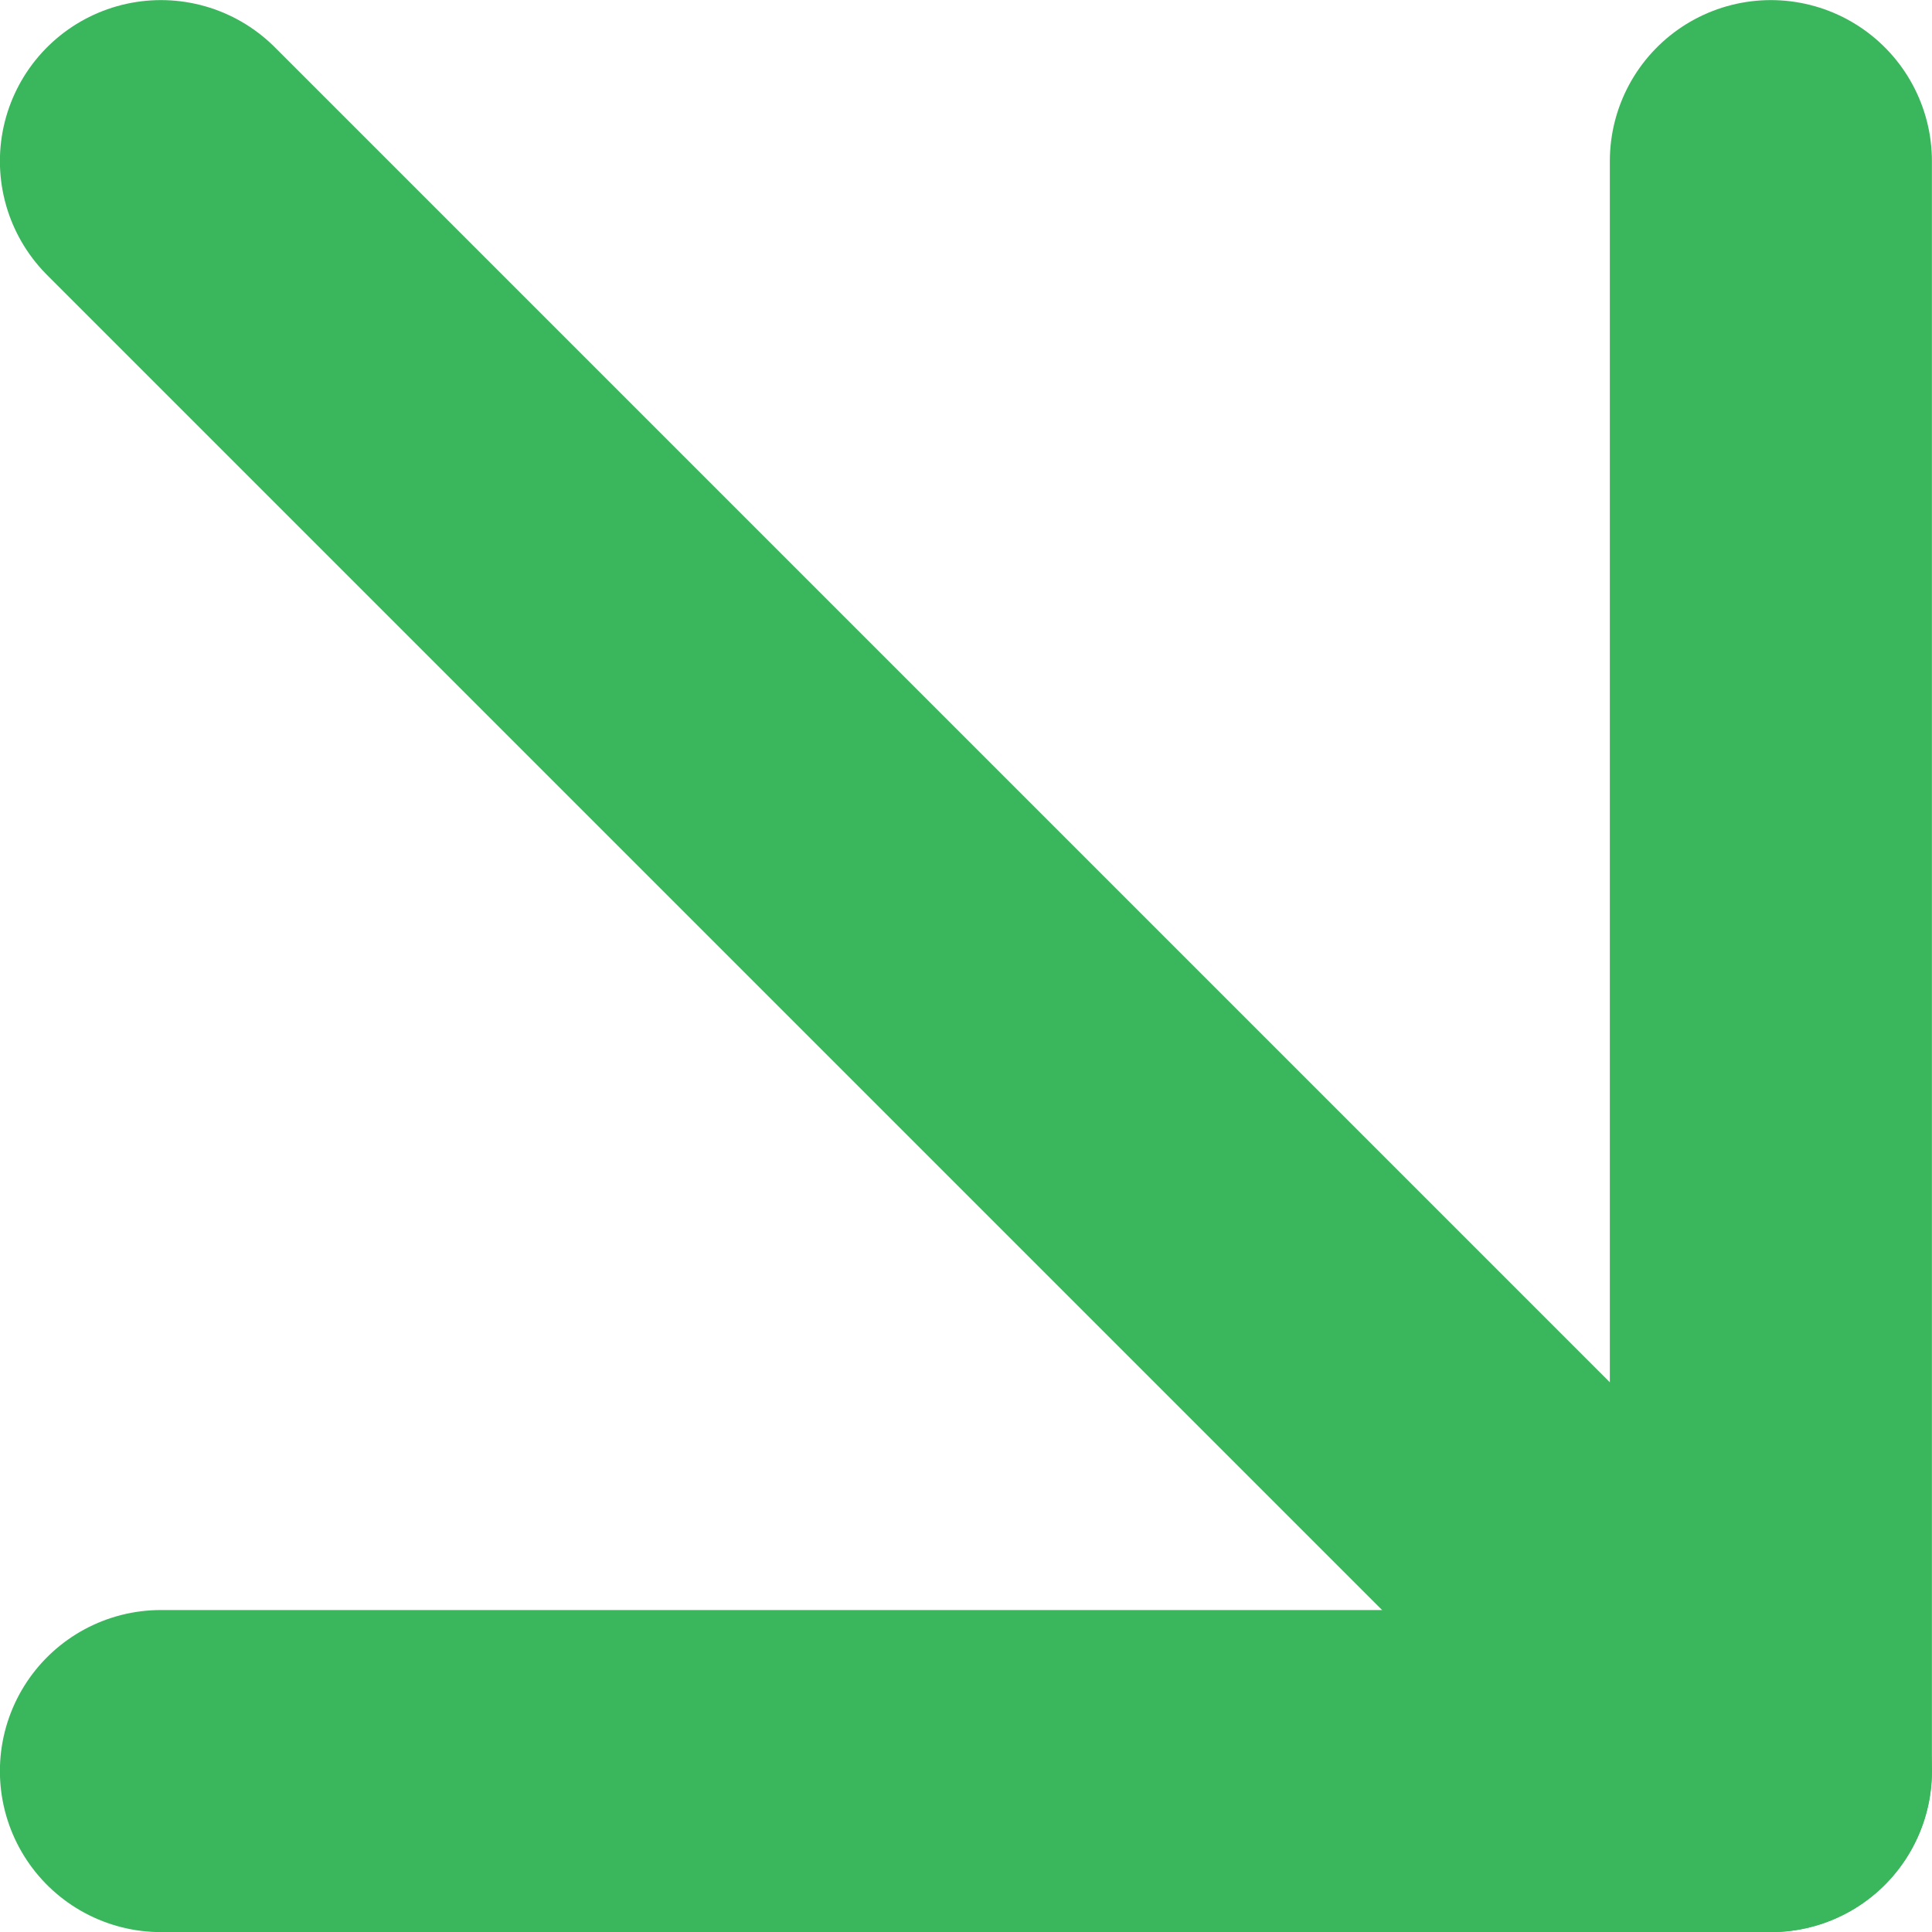 <svg width="10" height="10" viewBox="0 0 10 10" fill="none" xmlns="http://www.w3.org/2000/svg">
<path d="M0.833 0.834L9.166 9.167" stroke="#3AB65C" stroke-width="1.667" stroke-linecap="round" stroke-linejoin="round"/>
<path d="M9.166 0.834V9.167H0.833" stroke="#3AB65C" stroke-width="1.667" stroke-linecap="round" stroke-linejoin="round"/>
</svg>
